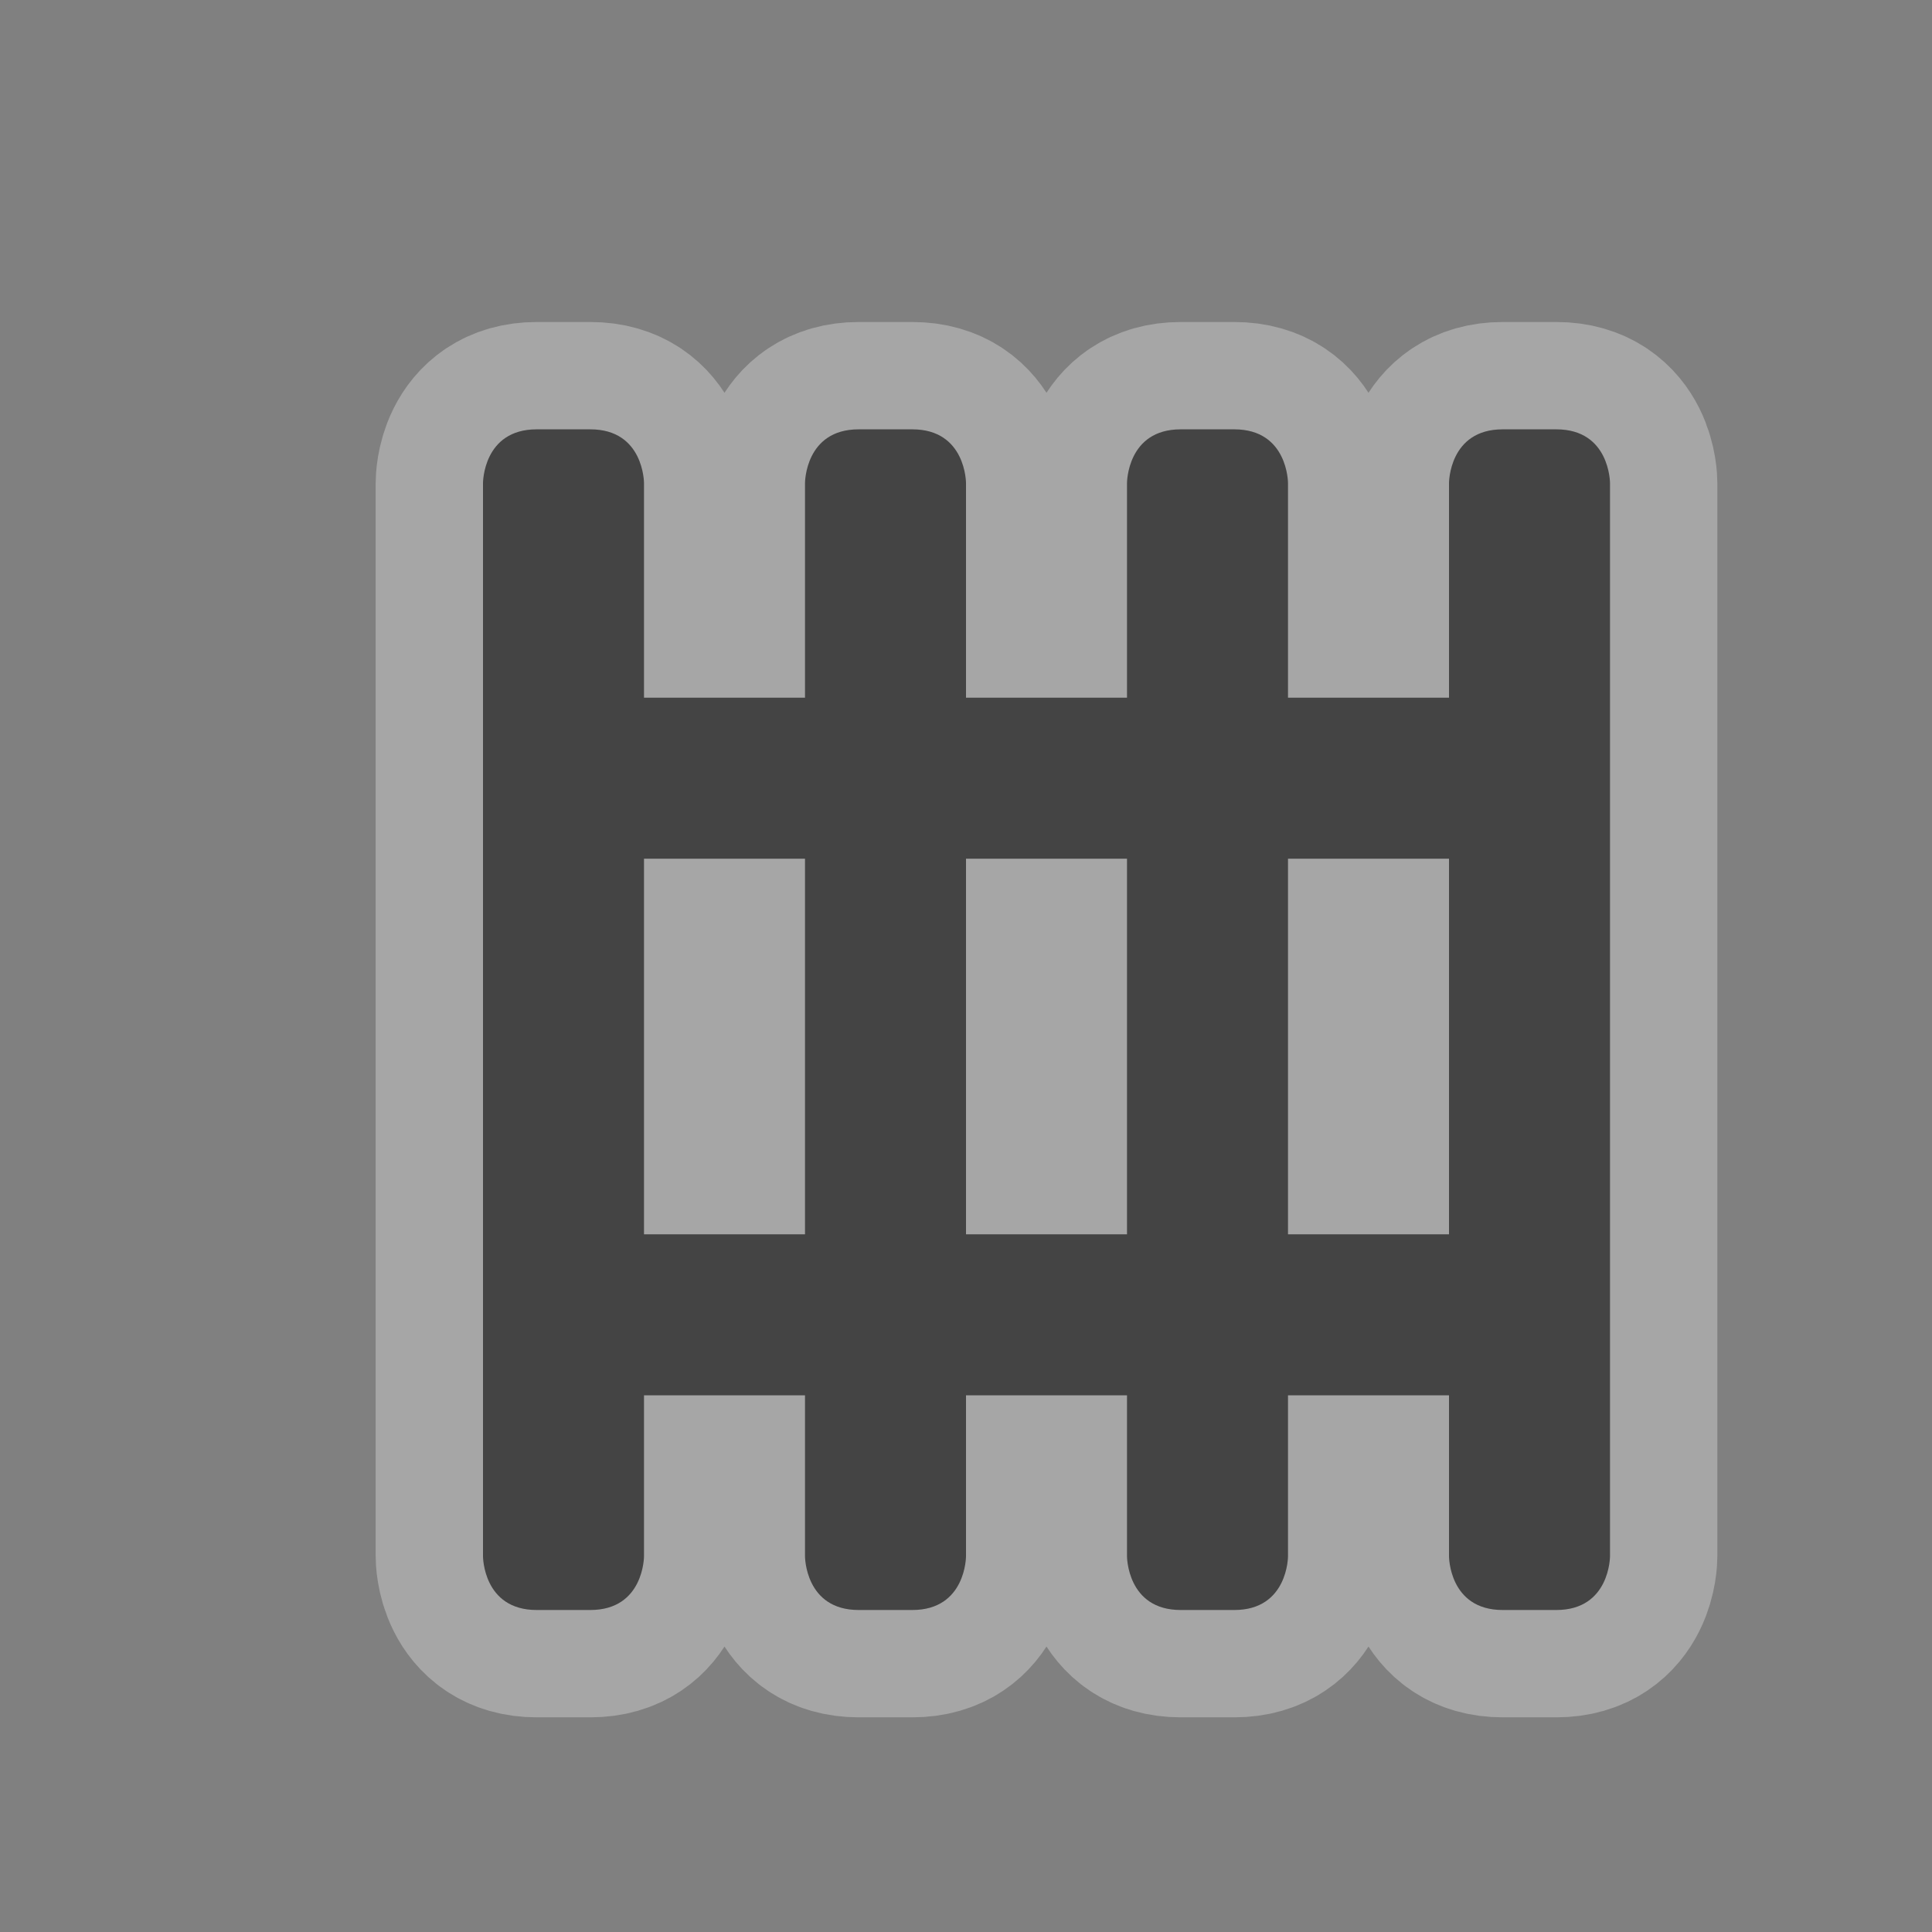 <?xml version="1.0" encoding="UTF-8" standalone="no"?>
<!-- Created with Inkscape (http://www.inkscape.org/) -->

<svg
   xmlns:dc="http://purl.org/dc/elements/1.1/"
   xmlns:cc="http://creativecommons.org/ns#"
   xmlns:rdf="http://www.w3.org/1999/02/22-rdf-syntax-ns#"
   xmlns:svg="http://www.w3.org/2000/svg"
   xmlns="http://www.w3.org/2000/svg"
   xmlns:sodipodi="http://sodipodi.sourceforge.net/DTD/sodipodi-0.dtd"
   xmlns:inkscape="http://www.inkscape.org/namespaces/inkscape"
   width="18"
   height="18"
   id="svg4619"
   version="1.1"
   inkscape:version="0.48.2 r9819"
   sodipodi:docname="police-18.svg">
  <rect width="100%" height="100%" fill="#808080" stroke="none"/>
  <defs
     id="defs4621" />
  <sodipodi:namedview
     id="base"
     pagecolor="#ffffff"
     bordercolor="#666666"
     borderopacity="1.0"
     inkscape:pageopacity="0.0"
     inkscape:pageshadow="2"
     inkscape:zoom="11.313708"
     inkscape:cx="9.6985107"
     inkscape:cy="3.6672618"
     inkscape:document-units="px"
     inkscape:current-layer="layer1"
     showgrid="true"
     showguides="true"
     inkscape:guide-bbox="true"
     inkscape:window-width="1008"
     inkscape:window-height="662"
     inkscape:window-x="76"
     inkscape:window-y="40"
     inkscape:window-maximized="0"
     inkscape:snap-bbox="true"
     inkscape:object-paths="true"
     inkscape:snap-nodes="false">
    <inkscape:grid
       type="xygrid"
       id="grid4627"
       empspacing="5"
       visible="true"
       enabled="true"
       snapvisiblegridlinesonly="true" />
    <sodipodi:guide
       orientation="0,1"
       position="7,18"
       id="guide4659" />
    <sodipodi:guide
       orientation="1,0"
       position="18,9"
       id="guide4661" />
    <sodipodi:guide
       orientation="0,1"
       position="16,17"
       id="guide4663" />
    <sodipodi:guide
       orientation="1,0"
       position="17,14"
       id="guide4665" />
    <sodipodi:guide
       orientation="1,0"
       position="0,16"
       id="guide4667" />
    <sodipodi:guide
       orientation="0,1"
       position="8,0"
       id="guide4669" />
    <sodipodi:guide
       orientation="1,0"
       position="2,10"
       id="guide4671" />
    <sodipodi:guide
       orientation="0,1"
       position="12,2"
       id="guide4673" />
  </sodipodi:namedview>
  <g
     inkscape:label="Layer 1"
     inkscape:groupmode="layer"
     id="layer1"
     transform="translate(0,-1034.362)">
    <g
       style="display:inline"
       id="prison-18"
       inkscape:label="prison-18"
       transform="translate(-420,-112)"
       inkscape:export-xdpi="89.996864"
       inkscape:export-ydpi="89.996864">
      <g
         transform="translate(0,-1)"
         id="g21534">
        <path
           sodipodi:nodetypes="cccccccccccccccccccccccccccccccccccccccccccccccccccccccccccccc"
           style="opacity:0.3;color:#000000;fill:none;stroke:#ffffff;stroke-width:2;stroke-linecap:round;stroke-linejoin:round;stroke-miterlimit:4;stroke-opacity:1;stroke-dasharray:none;stroke-dashoffset:0;marker:none;visibility:visible;display:inline;overflow:visible;enable-background:accumulate"
           d="m 425,1151.362 c -0.5,0 -0.5,0.5 -0.5,0.5 l 0,2.5 0,5.5 0,2 c 0,0 0,0.5 0.5,0.5 0.107,0 0.293,0 0.5,0 0.5,0 0.5,-0.5 0.5,-0.5 l 0,-1.5 1.5,0 0,1.5 c 0,0 0,0.5 0.5,0.5 0.131,0 0.42,0 0.5,0 0.5,0 0.5,-0.5 0.5,-0.5 l 0,-1.5 1.5,0 0,1.5 c 0,0 0,0.5 0.5,0.5 0.15,0 0.41,0 0.5,0 0.5,0 0.5,-0.5 0.5,-0.5 l 0,-1.5 1.5,0 0,1.5 c 0,0 0,0.5 0.5,0.5 0.191,0 0.388,0 0.5,0 0.5,0 0.5,-0.5 0.5,-0.5 l 0,-10 c 0,0 0,-0.5 -0.5,-0.5 -0.171,0 -0.399,0 -0.5,0 -0.5,0 -0.5,0.5 -0.5,0.5 l 0,2 -1.5,0 0,-2 c 0,0 0,-0.5 -0.5,-0.5 -0.092,0 -0.348,0 -0.5,0 -0.5,0 -0.5,0.5 -0.5,0.5 l 0,2 -1.5,0 0,-2 c 0,0 0,-0.5 -0.5,-0.5 -0.098,0 -0.334,0 -0.5,0 -0.5,0 -0.5,0.5 -0.5,0.5 l 0,2 -1.5,0 0,-2 c 0,0 0,-0.5 -0.5,-0.5 -0.193,0 -0.387,0 -0.5,0 z m 1,4 1.5,0 0,3.5 -1.5,0 z m 3,0 1.5,0 0,3.5 -1.5,0 z m 3,0 1.5,0 0,3.5 -1.5,0 z"
           id="path15945"
           inkscape:connector-curvature="0" />
        <path
           inkscape:connector-curvature="0"
           id="rect4496-2-0"
           d="m 425,1151.362 c -0.5,0 -0.5,0.5 -0.5,0.5 l 0,2.5 0,5.5 0,2 c 0,0 0,0.5 0.5,0.5 0.107,0 0.293,0 0.5,0 0.5,0 0.5,-0.5 0.5,-0.5 l 0,-1.5 1.5,0 0,1.5 c 0,0 0,0.5 0.5,0.5 0.131,0 0.42,0 0.5,0 0.5,0 0.5,-0.5 0.5,-0.5 l 0,-1.5 1.5,0 0,1.5 c 0,0 0,0.5 0.5,0.5 0.15,0 0.41,0 0.5,0 0.5,0 0.5,-0.5 0.5,-0.5 l 0,-1.5 1.5,0 0,1.5 c 0,0 0,0.5 0.5,0.5 0.191,0 0.388,0 0.5,0 0.5,0 0.5,-0.5 0.5,-0.5 l 0,-10 c 0,0 0,-0.5 -0.5,-0.5 -0.171,0 -0.399,0 -0.5,0 -0.5,0 -0.5,0.5 -0.5,0.5 l 0,2 -1.5,0 0,-2 c 0,0 0,-0.5 -0.5,-0.5 -0.092,0 -0.348,0 -0.5,0 -0.5,0 -0.5,0.5 -0.5,0.5 l 0,2 -1.5,0 0,-2 c 0,0 0,-0.5 -0.5,-0.5 -0.098,0 -0.334,0 -0.5,0 -0.5,0 -0.5,0.5 -0.5,0.5 l 0,2 -1.5,0 0,-2 c 0,0 0,-0.5 -0.5,-0.5 -0.193,0 -0.387,0 -0.5,0 z m 1,4 1.5,0 0,3.5 -1.5,0 z m 3,0 1.5,0 0,3.5 -1.5,0 z m 3,0 1.5,0 0,3.5 -1.5,0 z"
           style="color:#000000;fill:#444444;fill-opacity:1;stroke:none;stroke-width:1;marker:none;visibility:visible;display:inline;overflow:visible;enable-background:accumulate"
           sodipodi:nodetypes="ccccccsccccscccccscccccscccccccccccccccccccccccccccccccccccccc" />
      </g>
      <rect
         style="opacity:0.5;color:#000000;fill:none;stroke:none;stroke-width:2;marker:none;visibility:visible;display:inline;overflow:visible;enable-background:accumulate"
         id="rect22528"
         width="18"
         height="18"
         x="420"
         y="1146.362" />
    </g>
  </g>
</svg>
